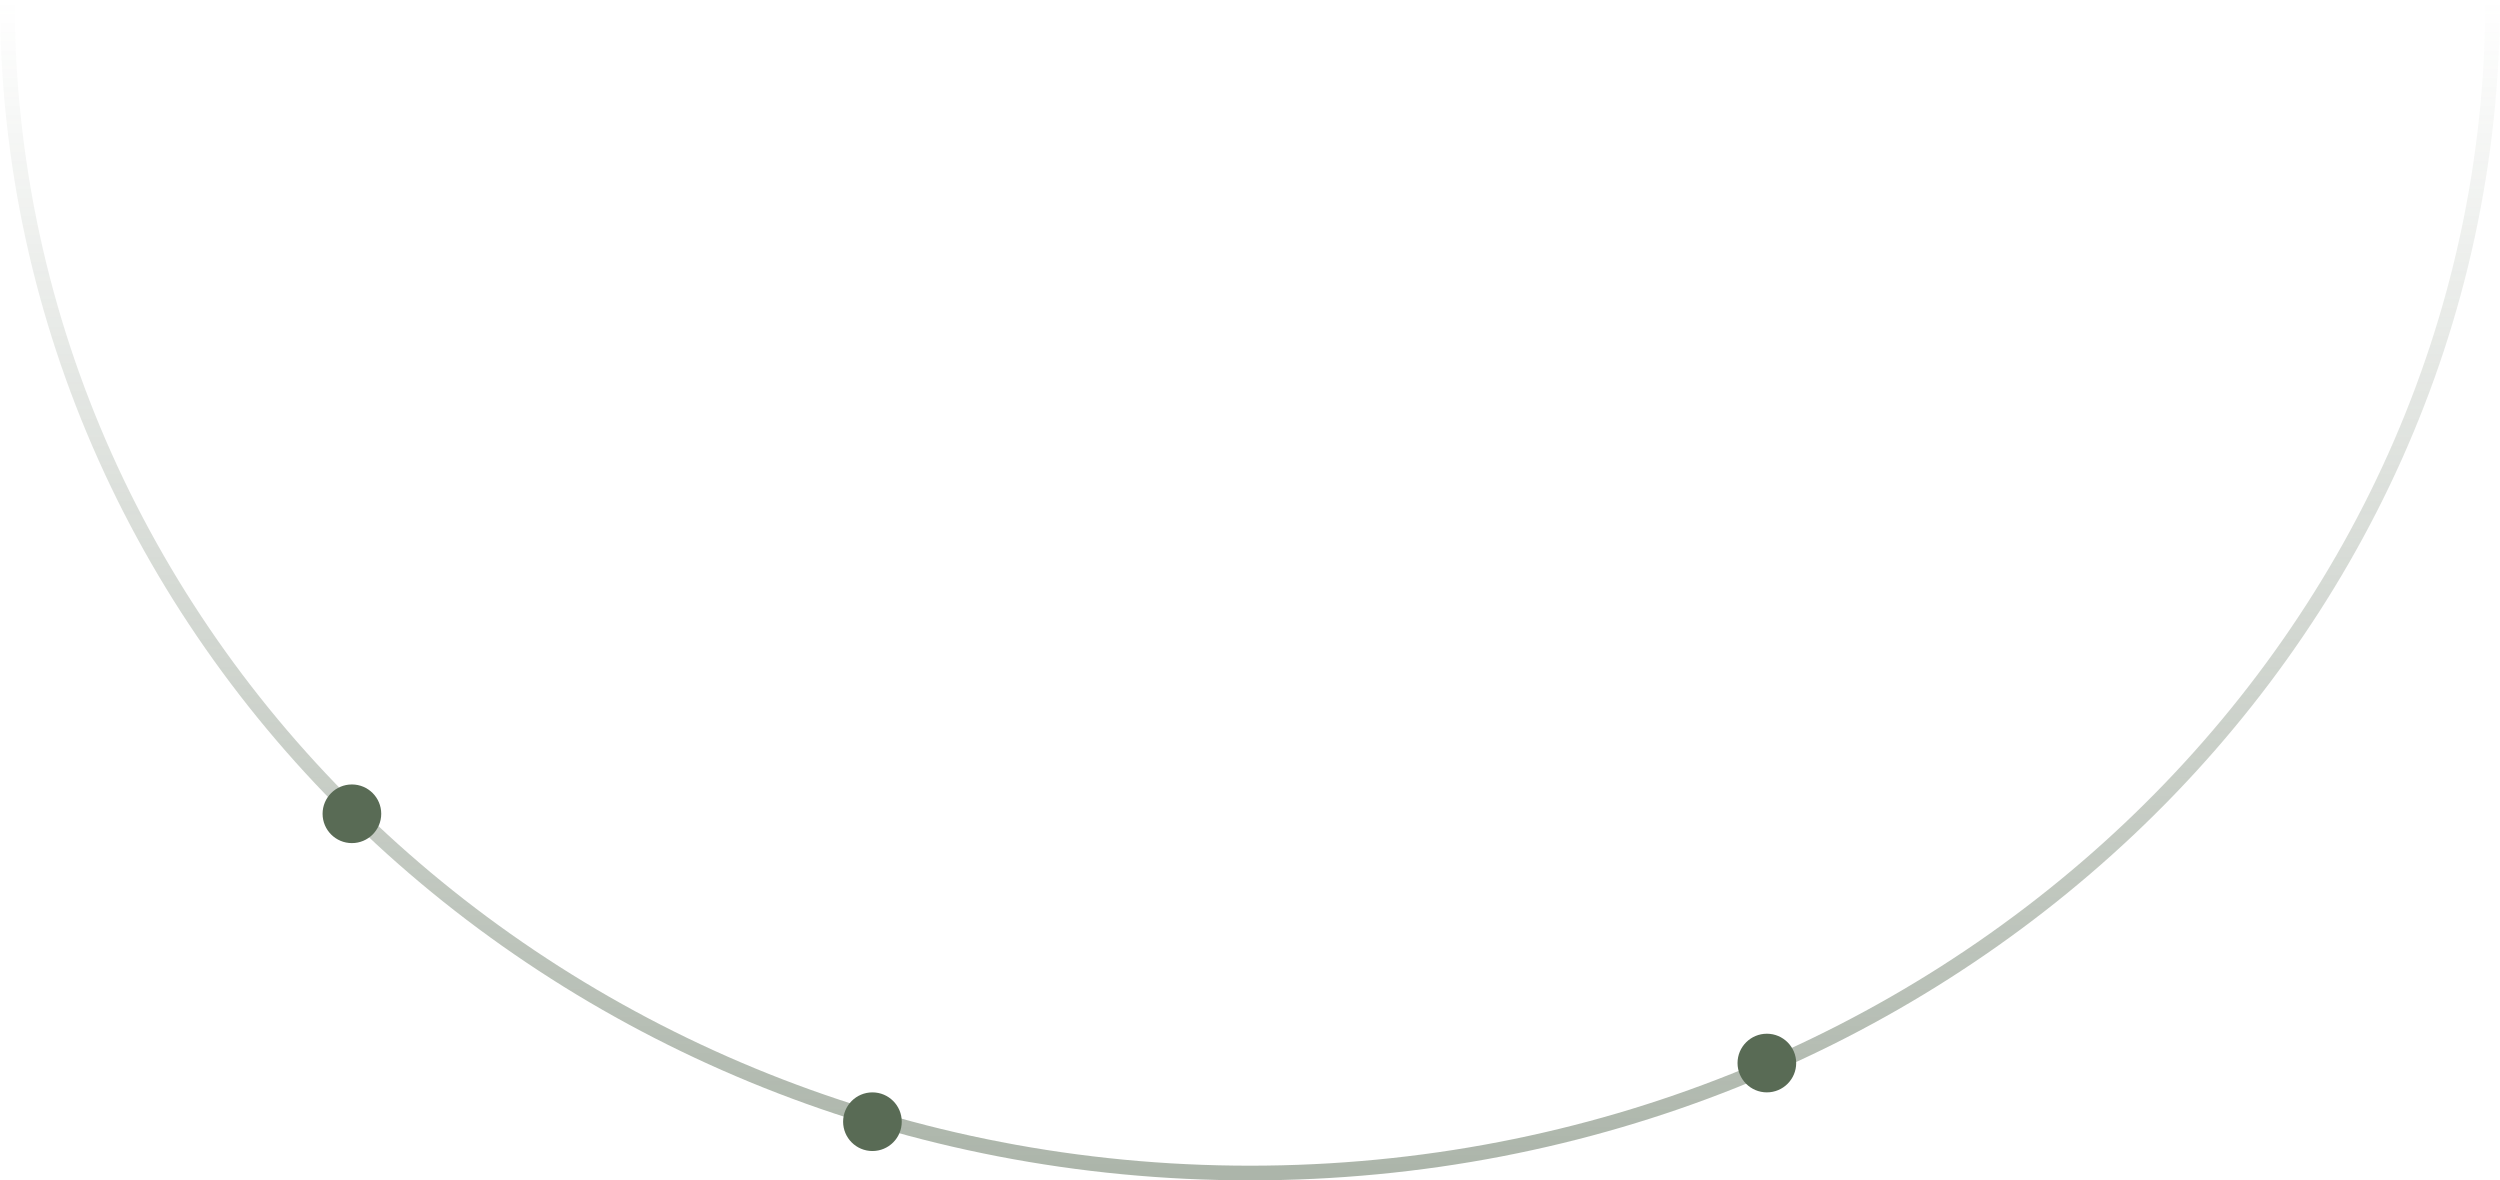 <svg width="341" height="161" fill="none" xmlns="http://www.w3.org/2000/svg"><path d="M340 0c0 88.366-75.888 160-169.5 160S1 88.366 1 0" stroke="url(#paint0_linear_2022_142)" stroke-opacity=".5" stroke-width="2"/><circle cx="241" cy="145" r="4" fill="#596B55"/><circle cx="48" cy="111" r="4" fill="#596B55"/><circle cx="119" cy="153" r="4" fill="#596B55"/><defs><linearGradient id="paint0_linear_2022_142" x1="170.5" y1="160" x2="170.5" y2="0" gradientUnits="userSpaceOnUse"><stop stop-color="#596B55"/><stop offset="1" stop-color="#596B55" stop-opacity="0"/></linearGradient></defs></svg>